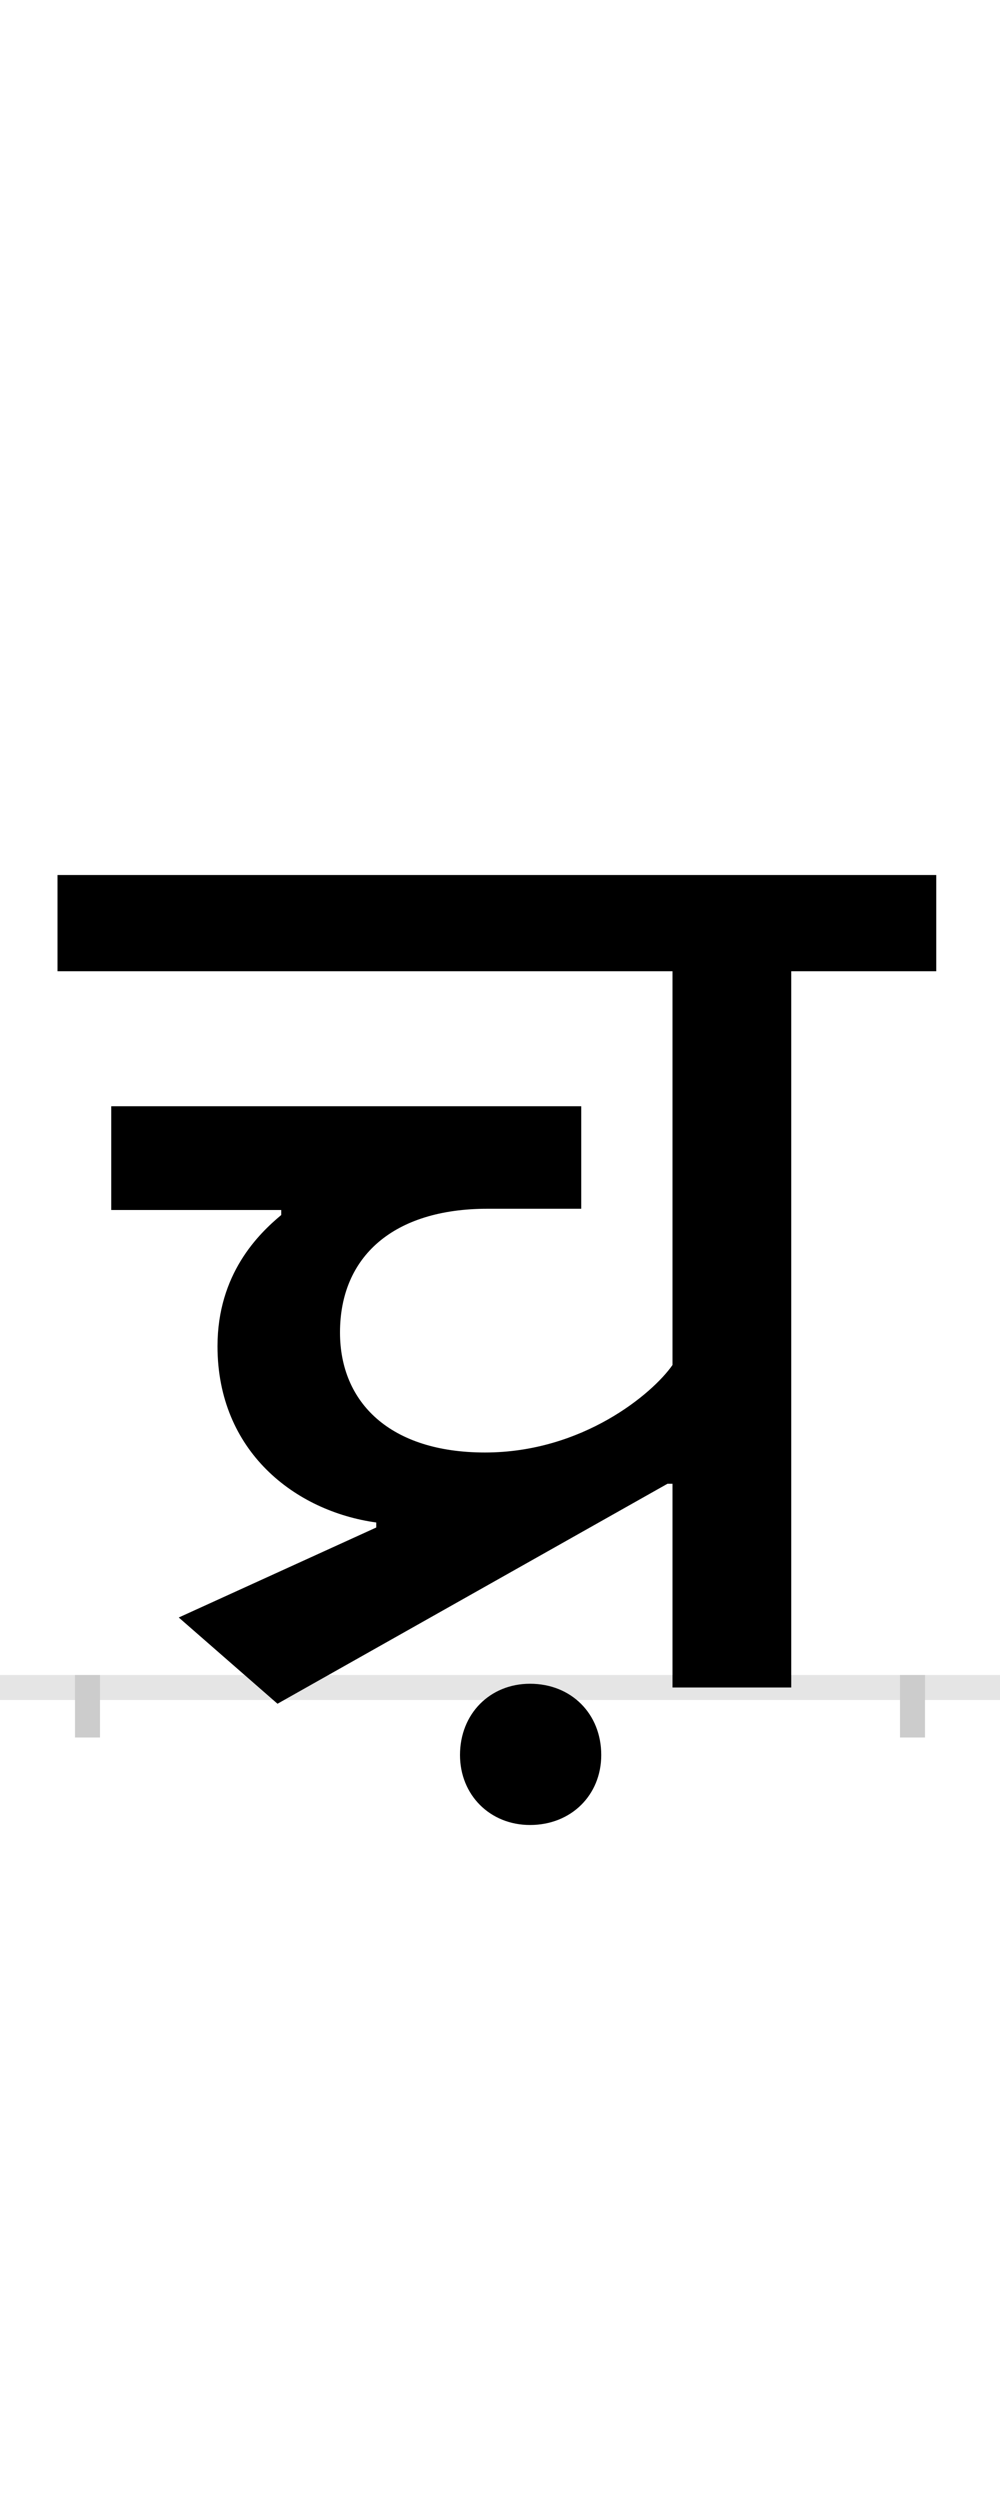 <?xml version="1.0" encoding="UTF-8"?>
<svg height="200.0" version="1.1" width="80.0" xmlns="http://www.w3.org/2000/svg" xmlns:xlink="http://www.w3.org/1999/xlink">
 <rect width="100%" height="100%" fill="#808080" stroke="none"/>
 <path d="M0,0 l80,0 l0,200 l-80,0 Z M0,0" fill="rgb(255,255,255)" transform="matrix(1,0,0,-1,0.0,200.0)"/>
 <path d="M0,0 l80,0" fill="none" stroke="rgb(229,229,229)" stroke-width="2" transform="matrix(1,0,0,-1,0.0,135.0)"/>
 <path d="M0,1 l0,-5" fill="none" stroke="rgb(204,204,204)" stroke-width="2" transform="matrix(1,0,0,-1,7.0,135.0)"/>
 <path d="M0,1 l0,-5" fill="none" stroke="rgb(204,204,204)" stroke-width="2" transform="matrix(1,0,0,-1,73.0,135.0)"/>
 <path d="M464,163 l4,0 l0,-163 l95,0 l0,573 l116,0 l0,77 l-703,0 l0,-77 l492,0 l0,-315 c-16,-23,-72,-70,-150,-70 c-76,0,-116,40,-116,96 c0,61,43,99,118,99 l75,0 l0,82 l-376,0 l0,-83 l136,0 l0,-4 c-18,-15,-51,-47,-51,-105 c0,-84,62,-132,127,-141 l0,-4 l-158,-72 l79,-69 Z M298,-54 c0,-32,24,-56,56,-56 c33,0,57,24,57,56 c0,33,-24,57,-57,57 c-32,0,-56,-24,-56,-57 Z M298,-54" fill="rgb(0,0,0)" transform="matrix(0.1,0.0,0.0,-0.1,7.0,135.0)"/>
</svg>